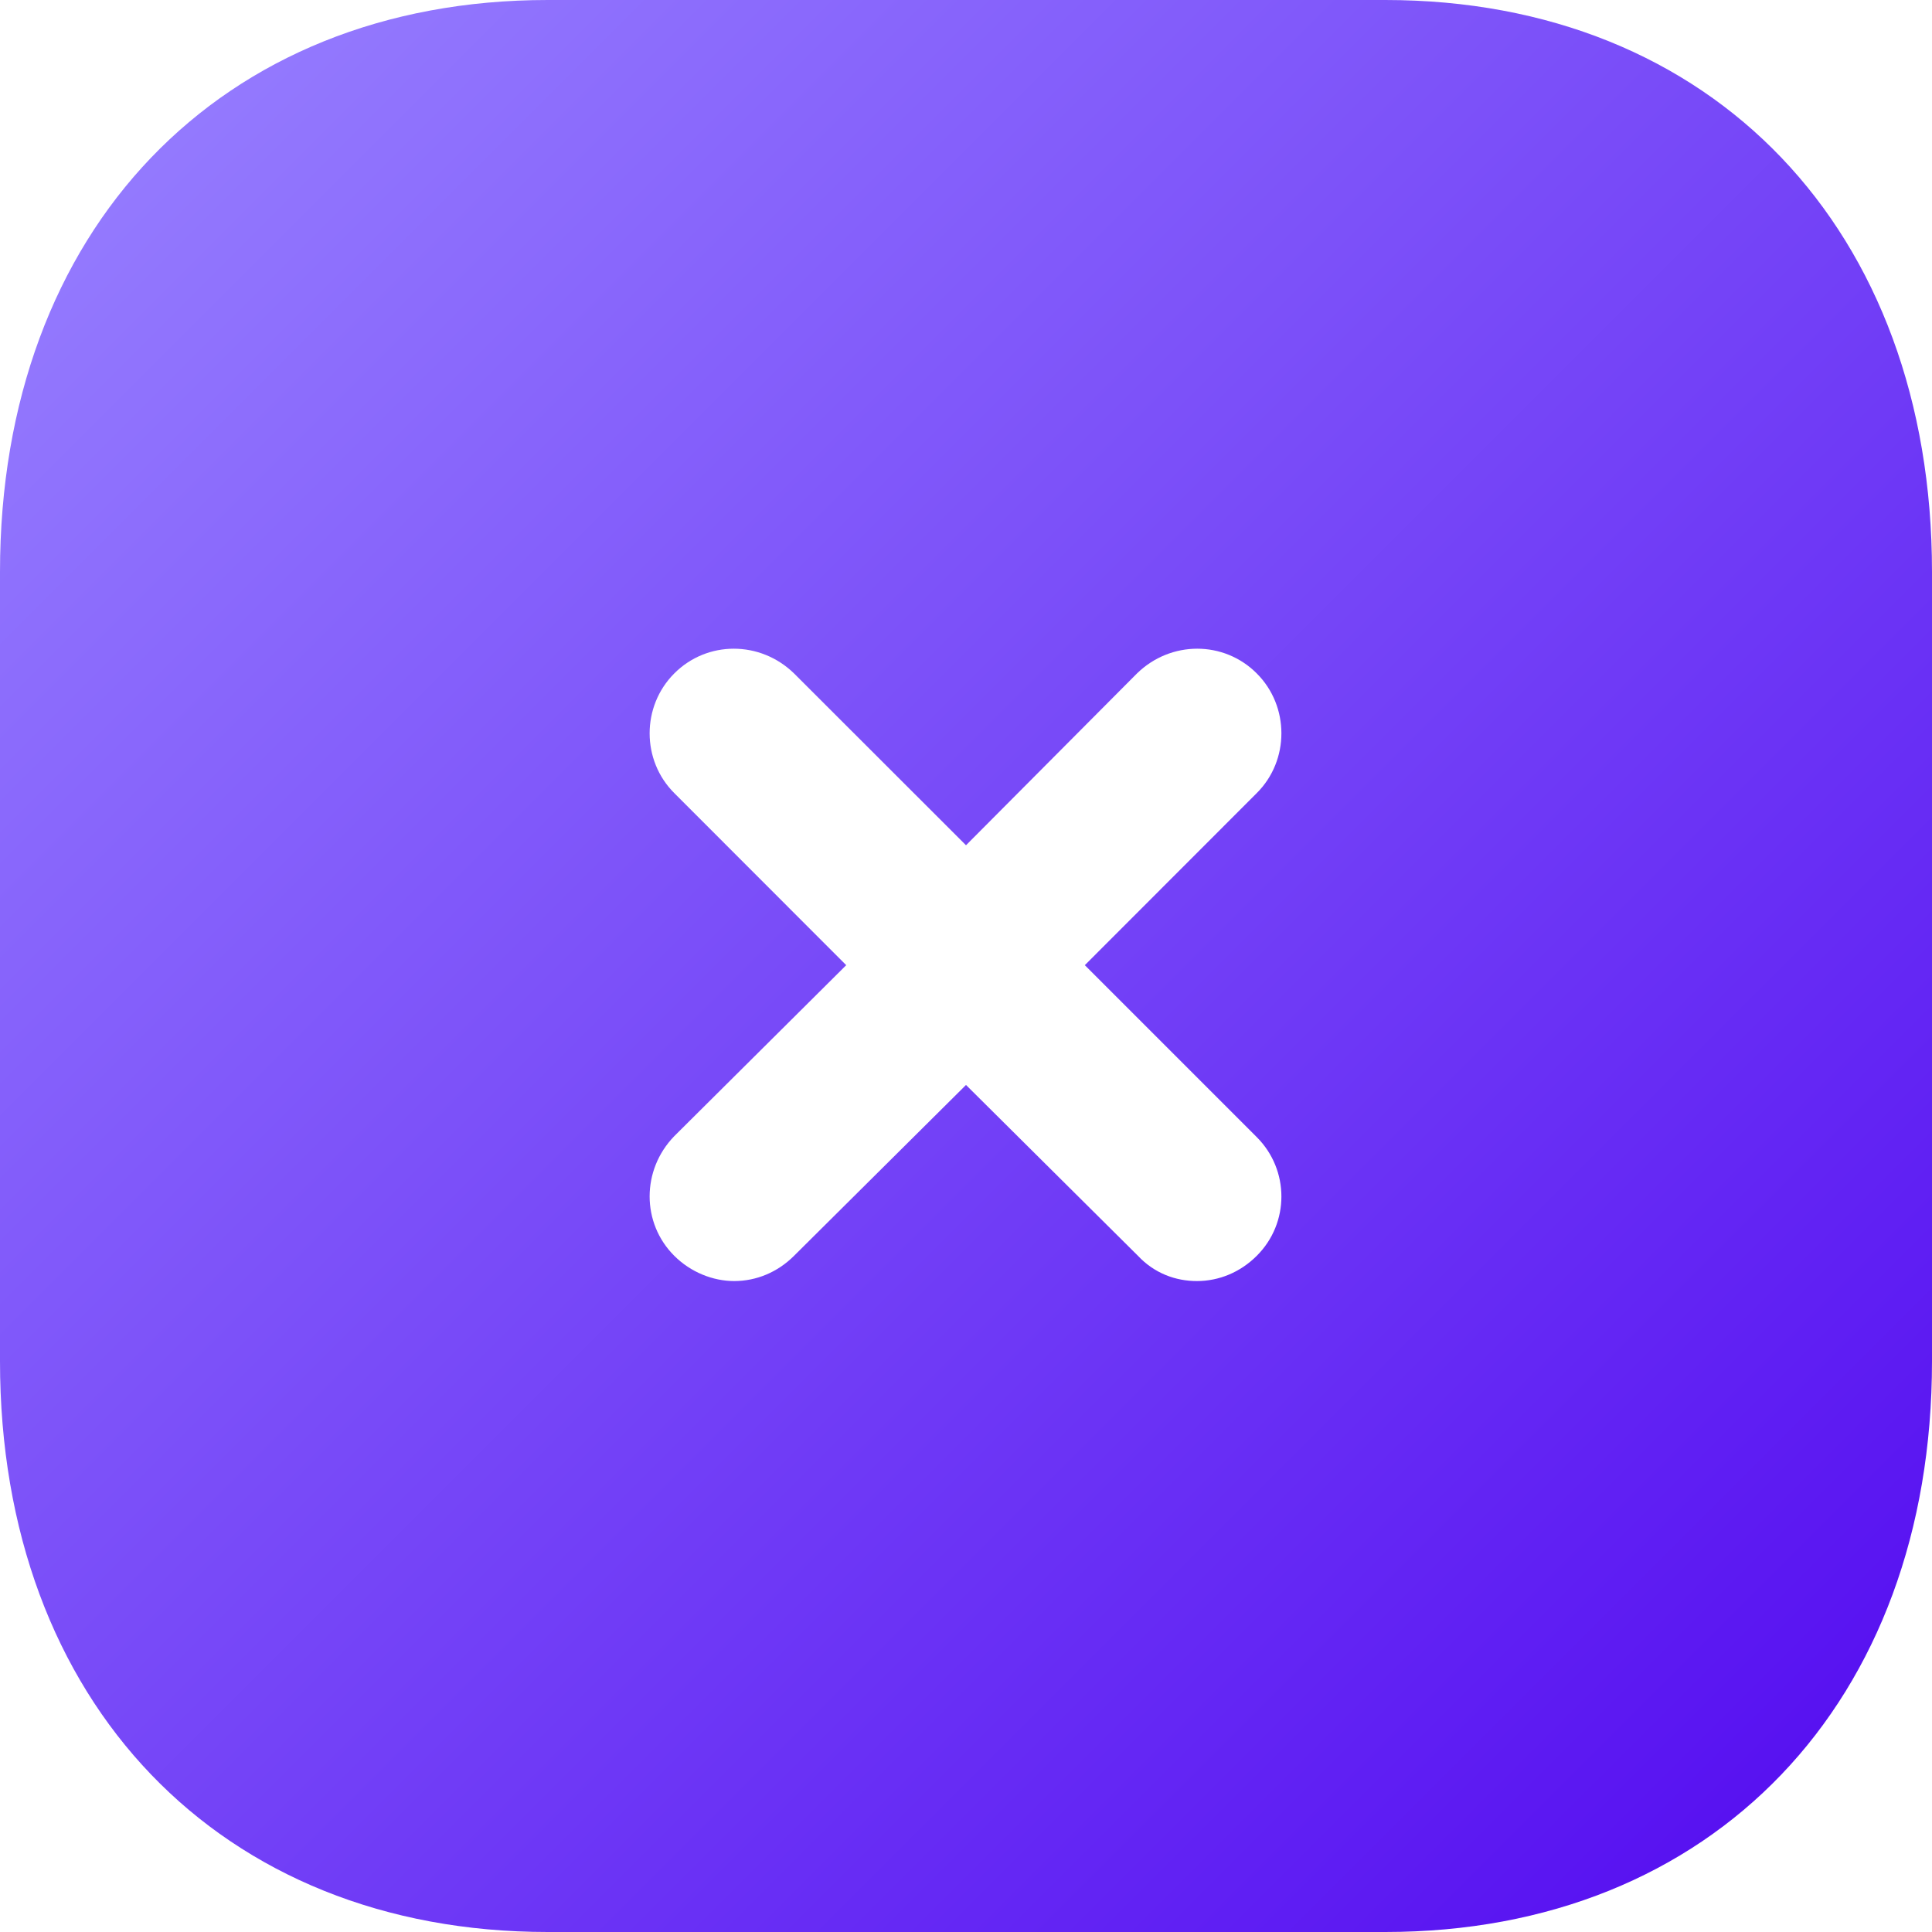 <svg width="14" height="14" viewBox="0 0 14 14" fill="none" xmlns="http://www.w3.org/2000/svg">
<path d="M10.038 0C12.411 0 14 1.666 14 4.144V9.864C14 12.335 12.411 14 10.038 14H3.969C1.596 14 0 12.335 0 9.864V4.144C0 1.666 1.596 0 3.969 0H10.038ZM9.107 4.88C8.869 4.641 8.484 4.641 8.239 4.88L7 6.125L5.754 4.88C5.509 4.641 5.124 4.641 4.886 4.88C4.648 5.118 4.648 5.51 4.886 5.747L6.132 6.994L4.886 8.233C4.648 8.478 4.648 8.863 4.886 9.1C5.005 9.219 5.166 9.283 5.32 9.283C5.481 9.283 5.635 9.219 5.754 9.1L7 7.862L8.246 9.1C8.365 9.227 8.519 9.283 8.673 9.283C8.834 9.283 8.988 9.219 9.107 9.1C9.345 8.863 9.345 8.478 9.107 8.24L7.861 6.994L9.107 5.747C9.345 5.51 9.345 5.118 9.107 4.88Z" fill="url(#paint0_linear_316_8947)"/>
<defs>
<linearGradient id="paint0_linear_316_8947" x1="0" y1="0" x2="14" y2="14" gradientUnits="userSpaceOnUse">
<stop stop-color="#9983FF"/>
<stop offset="1" stop-color="#5208F0"/>
</linearGradient>
</defs>
</svg>
